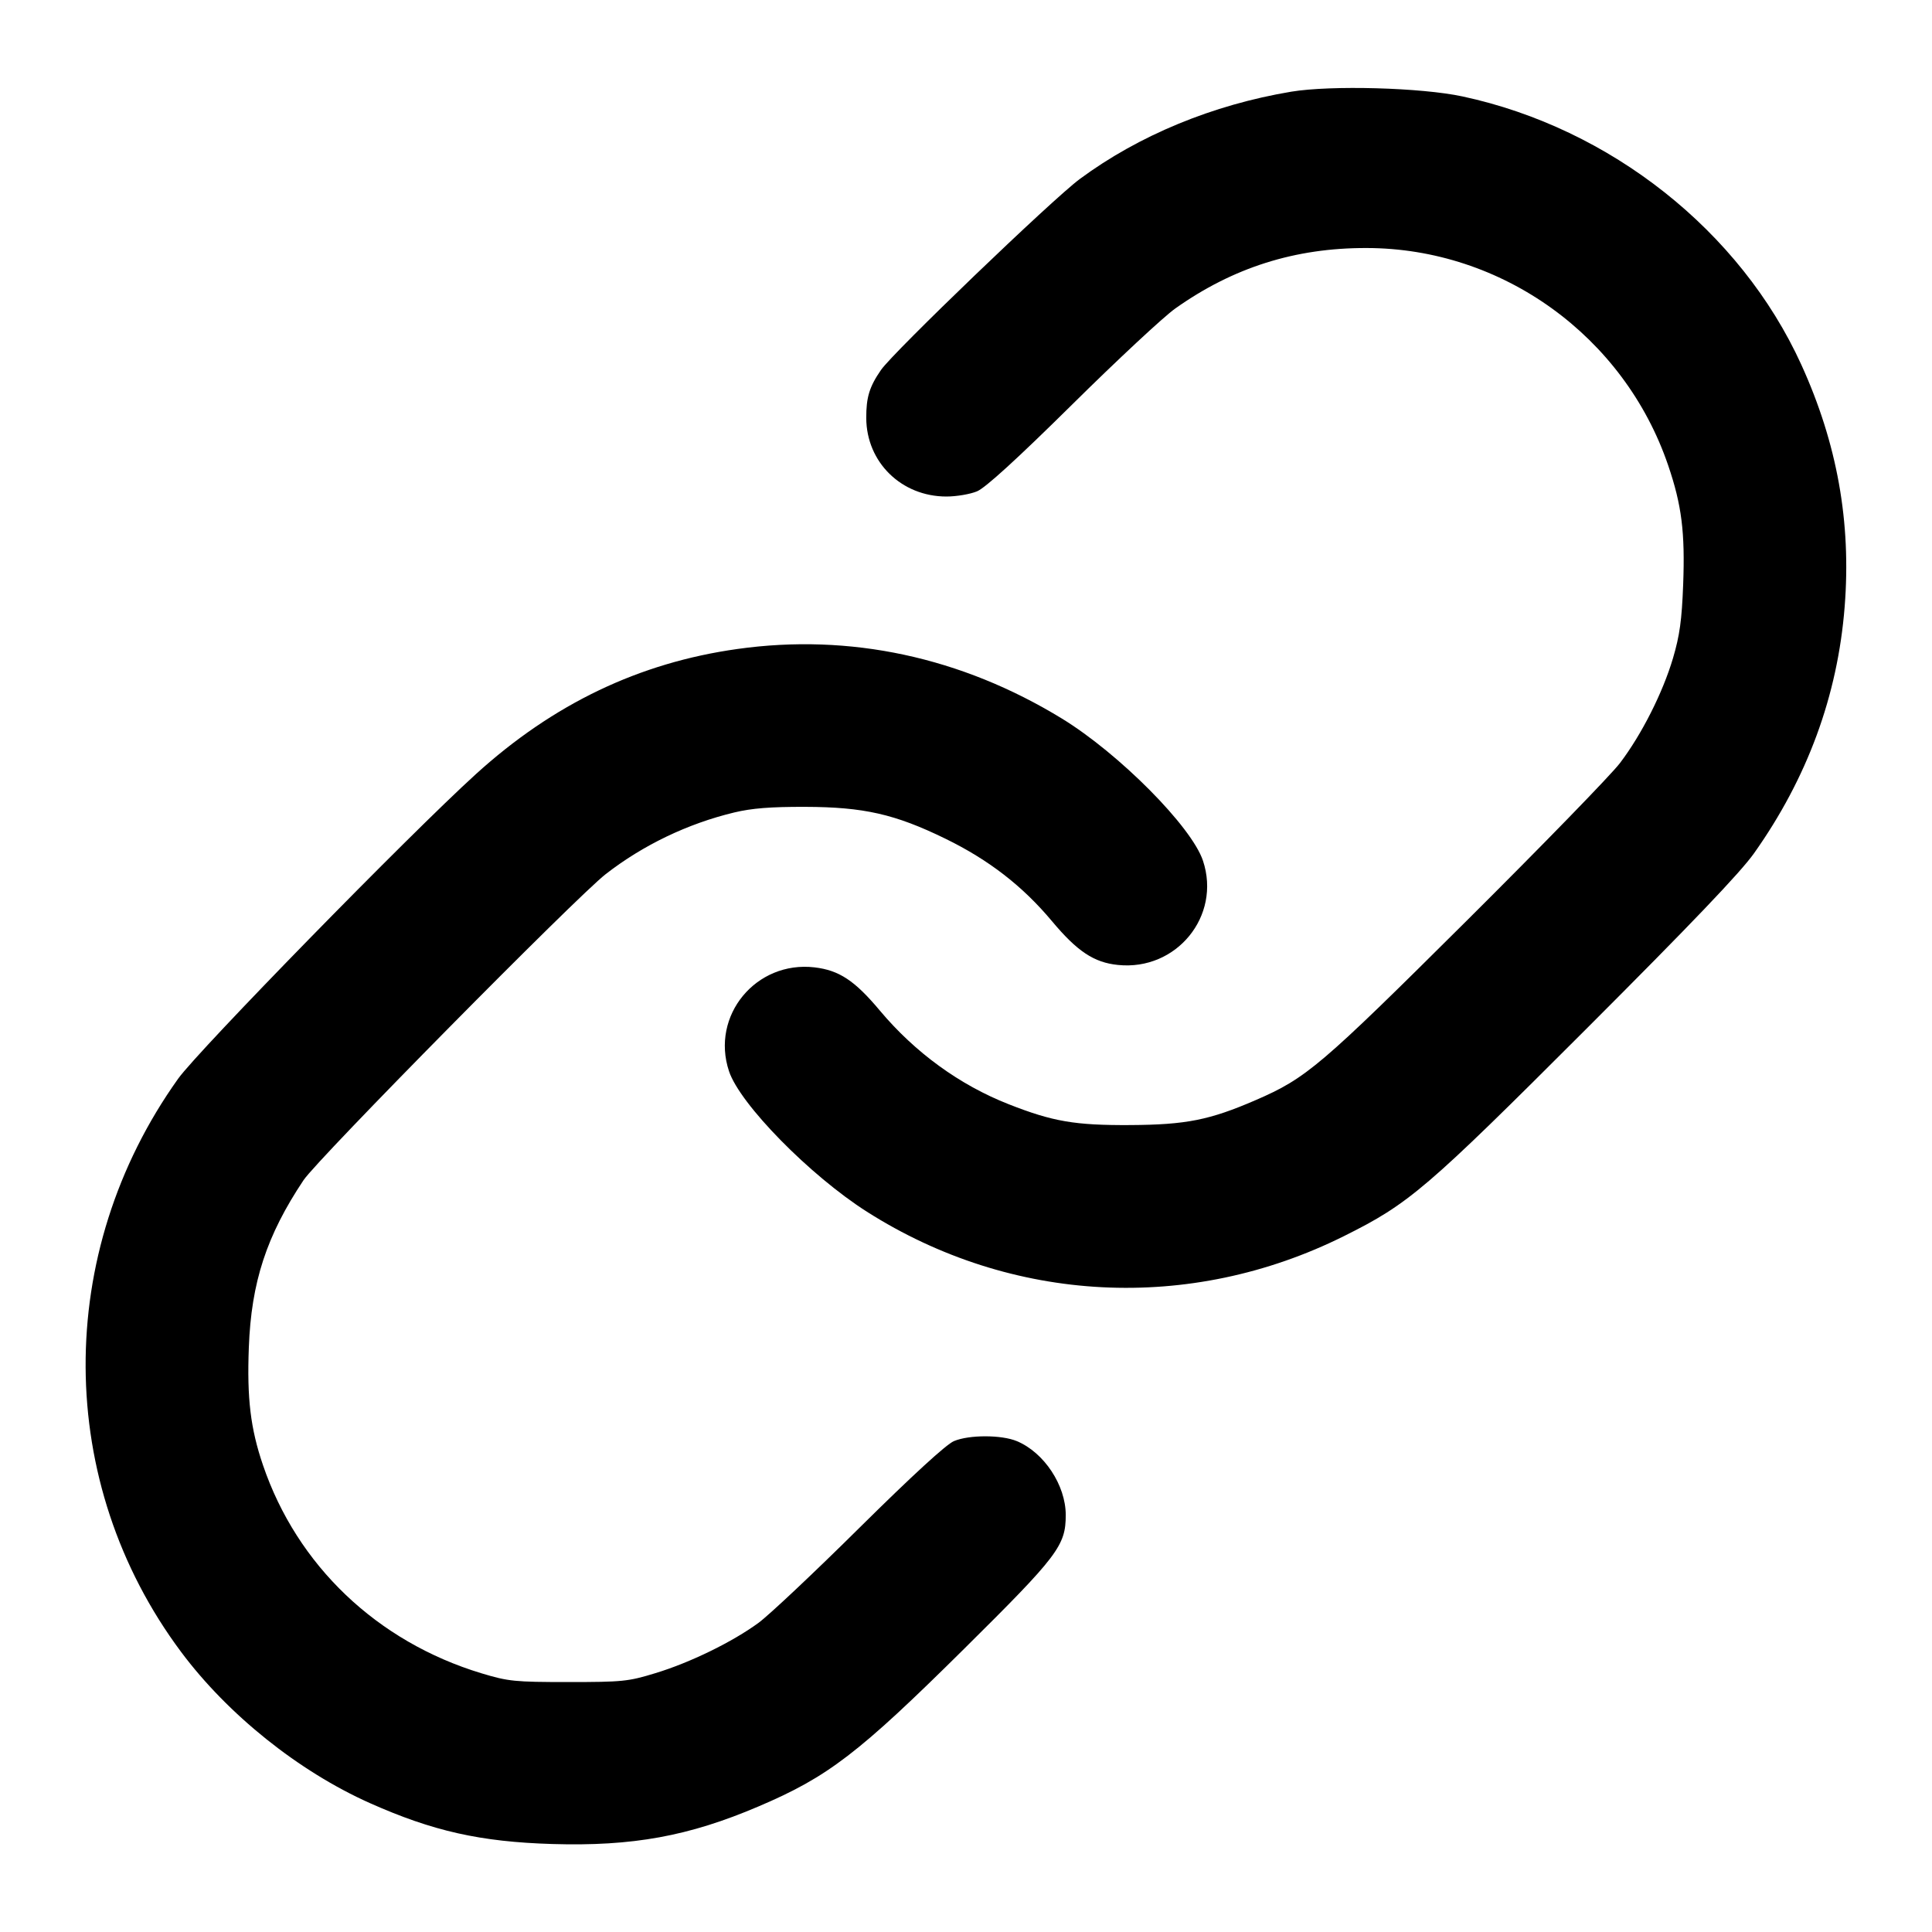 <svg fill="none" stroke="currentColor" stroke-linecap="round" stroke-linejoin="round" stroke-width="2" viewBox="0 0 24 24" xmlns="http://www.w3.org/2000/svg"><path d="M16.040 1.139 C 15.066 1.302,14.147 1.681,13.413 2.224 C 13.075 2.474,11.095 4.376,10.944 4.596 C 10.800 4.804,10.760 4.936,10.761 5.193 C 10.763 5.742,11.198 6.168,11.757 6.168 C 11.881 6.168,12.053 6.139,12.138 6.103 C 12.241 6.060,12.634 5.702,13.316 5.028 C 13.879 4.471,14.457 3.933,14.600 3.832 C 15.318 3.323,16.088 3.079,16.975 3.081 C 18.661 3.083,20.176 4.175,20.723 5.782 C 20.891 6.275,20.933 6.613,20.909 7.260 C 20.892 7.706,20.866 7.893,20.782 8.178 C 20.655 8.606,20.393 9.125,20.123 9.480 C 20.015 9.623,19.155 10.507,18.213 11.444 C 16.401 13.246,16.228 13.393,15.601 13.665 C 15.026 13.914,14.735 13.972,14.040 13.976 C 13.355 13.980,13.079 13.933,12.530 13.717 C 11.921 13.478,11.366 13.074,10.930 12.554 C 10.618 12.181,10.424 12.053,10.119 12.017 C 9.391 11.932,8.826 12.617,9.056 13.307 C 9.191 13.716,10.064 14.604,10.770 15.053 C 12.569 16.196,14.782 16.309,16.696 15.355 C 17.505 14.952,17.711 14.776,19.704 12.783 C 21.010 11.477,21.618 10.841,21.789 10.600 C 22.451 9.666,22.828 8.642,22.915 7.537 C 22.998 6.488,22.822 5.508,22.376 4.529 C 21.620 2.870,20.005 1.592,18.168 1.198 C 17.656 1.088,16.534 1.057,16.040 1.139 M9.160 8.062 C 7.939 8.233,6.872 8.744,5.911 9.617 C 5.088 10.364,2.463 13.050,2.213 13.400 C 0.667 15.566,0.682 18.419,2.249 20.520 C 2.831 21.300,3.709 22.003,4.593 22.398 C 5.376 22.747,5.967 22.880,6.860 22.907 C 7.859 22.937,8.557 22.810,9.423 22.440 C 10.285 22.073,10.665 21.782,11.975 20.484 C 13.144 19.326,13.239 19.201,13.239 18.820 C 13.239 18.450,12.970 18.043,12.631 17.902 C 12.441 17.823,12.040 17.822,11.850 17.902 C 11.756 17.941,11.334 18.328,10.681 18.974 C 10.120 19.530,9.553 20.064,9.422 20.160 C 9.098 20.397,8.575 20.653,8.140 20.785 C 7.804 20.888,7.731 20.895,7.060 20.895 C 6.391 20.895,6.315 20.887,5.980 20.786 C 4.683 20.393,3.690 19.446,3.266 18.198 C 3.112 17.745,3.067 17.374,3.091 16.740 C 3.121 15.929,3.311 15.349,3.771 14.660 C 3.948 14.395,7.159 11.143,7.524 10.859 C 7.988 10.498,8.542 10.232,9.120 10.093 C 9.341 10.040,9.573 10.022,10.000 10.023 C 10.731 10.025,11.118 10.113,11.745 10.419 C 12.283 10.682,12.701 11.005,13.067 11.442 C 13.382 11.819,13.590 11.957,13.888 11.987 C 14.615 12.062,15.172 11.379,14.944 10.693 C 14.804 10.270,13.903 9.362,13.191 8.926 C 11.941 8.162,10.558 7.865,9.160 8.062 " stroke="none" fill-rule="evenodd" fill="black"></path></svg>